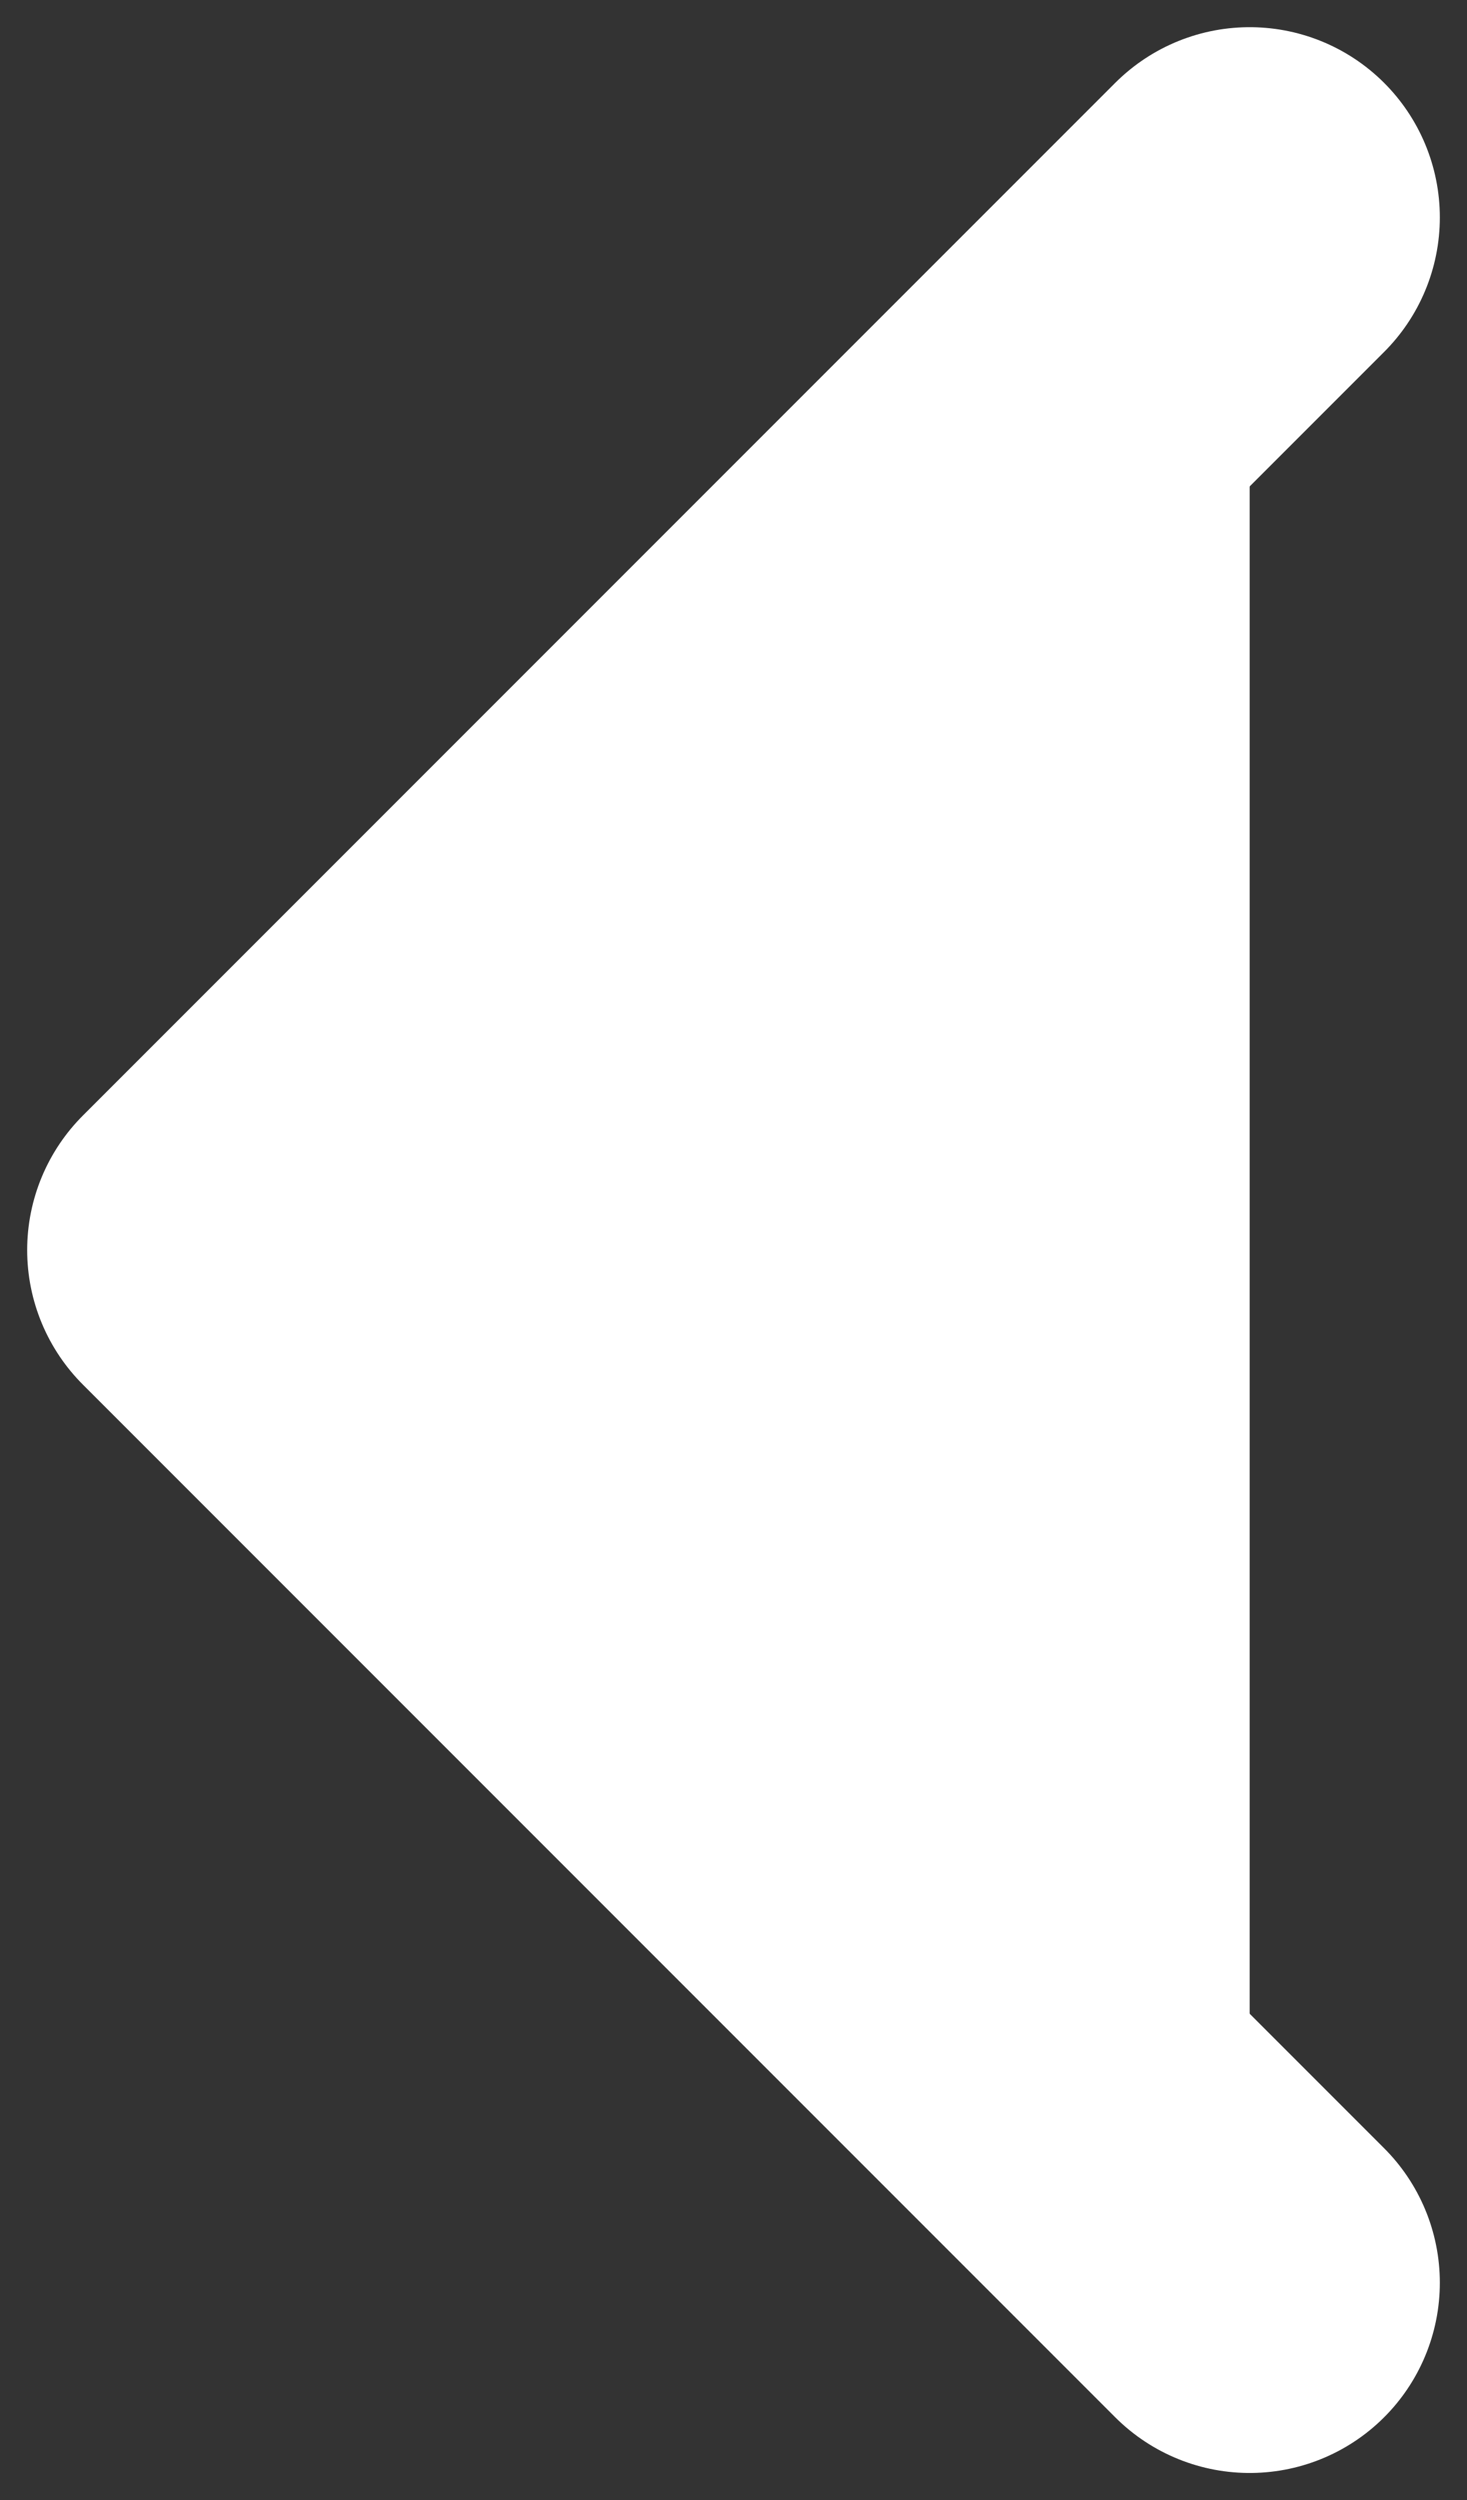 <svg width="27" height="46" viewBox="0 0 27 46" fill="#fff" xmlns="http://www.w3.org/2000/svg">
<rect x="0" y="0" width="27" height="46" fill="#333333" stroke="none"/>
<path d="M23 4L4 23L23 42" stroke="white" stroke-width="7" stroke-linecap="round" stroke-linejoin="round"/>
</svg>

